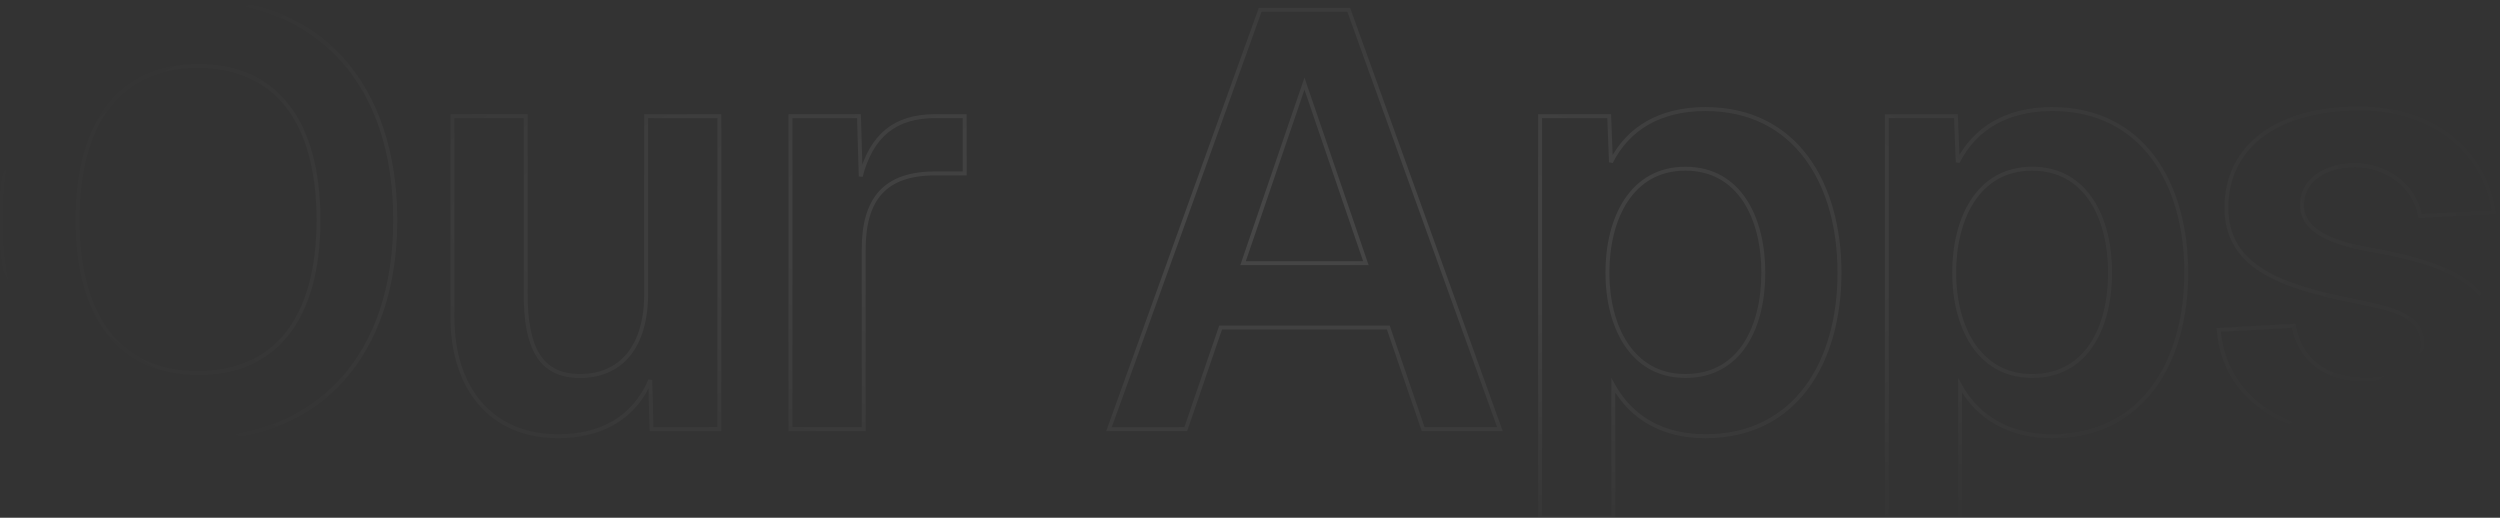 
<svg width="1270" height="263" viewBox="0 0 1270 263" fill="none" xmlns="http://www.w3.org/2000/svg">
<rect x="0" y="0" width="1270" height="263" fill="#333333" stroke="none"/>
<g opacity="0.1">
<mask id="path-1-outside-1_837_1108" maskUnits="userSpaceOnUse" x="-1" y="-1" width="1272" height="265" fill="black">
<rect fill="white" x="-1" y="-1" width="1272" height="265"/>
<path d="M100.591 222.8C39.091 222.8 0.391 179.9 0.391 111.8C0.391 43.1 39.091 0.2 100.591 0.2C162.391 0.2 200.791 43.1 200.791 111.8C200.791 179.9 162.391 222.8 100.591 222.8ZM39.391 111.8C39.391 161.6 61.291 189.5 100.591 189.5C140.191 189.5 161.791 161.6 161.791 111.8C161.791 61.7 140.191 33.5 100.591 33.5C61.291 33.5 39.391 61.7 39.391 111.8ZM365.442 218H330.942L330.342 193.1C321.642 213.5 303.942 221.6 283.542 221.6C249.042 221.6 229.842 196.7 229.842 161.3V59H267.042V149.3C267.042 176.3 274.242 191 294.642 191C315.342 191 328.242 176.3 328.242 149.3V59H365.442V218ZM401.555 59H436.355L437.255 89.6C442.655 68.9 454.655 59 475.055 59H490.055V88.1H475.055C449.555 88.1 438.755 101 438.755 126.8V218H401.555V59ZM563.365 218L640.165 5H685.165L761.965 218H722.965L705.265 166.4H620.065L602.365 218H563.365ZM631.465 133.7H693.865L662.665 42.5L631.465 133.7ZM782.367 263V59H817.467L818.367 82.4C827.067 65 843.567 55.4 866.367 55.4C912.267 55.4 934.467 93.2 934.467 138.5C934.467 183.8 912.267 221.6 866.367 221.6C845.067 221.6 828.867 212.6 819.567 195.8V263H782.367ZM816.567 138.5C816.567 165.8 828.867 191 856.167 191C884.067 191 895.767 166.1 895.767 138.5C895.767 110.9 883.767 85.7 856.167 85.7C828.567 85.7 816.567 111.2 816.567 138.5ZM958.523 263V59H993.623L994.523 82.4C1003.22 65 1019.72 55.4 1042.52 55.4C1088.42 55.4 1110.62 93.2 1110.62 138.5C1110.62 183.8 1088.42 221.6 1042.52 221.6C1021.22 221.6 1005.02 212.6 995.723 195.8V263H958.523ZM992.723 138.5C992.723 165.8 1005.02 191 1032.32 191C1060.22 191 1071.92 166.1 1071.92 138.5C1071.92 110.9 1059.92 85.7 1032.32 85.7C1004.72 85.7 992.723 111.2 992.723 138.5ZM1229.42 109.7C1226.42 93.5 1211.42 83.9 1196.42 83.9C1181.12 83.9 1169.12 91.7 1169.42 104.6C1169.72 118.1 1186.52 123.5 1202.12 126.5C1244.42 133.7 1269.02 144.8 1269.02 175.7C1269.02 207.2 1238.12 221.6 1201.82 221.6C1158.92 221.6 1129.82 201.2 1127.12 167.6L1165.22 165.5C1168.22 182.3 1180.82 192.8 1201.22 192.8C1214.42 192.8 1230.62 188 1230.62 174.5C1230.32 158.9 1212.32 156.5 1195.82 152.9C1158.32 145.4 1131.02 135.5 1131.02 105.5C1131.02 74.3 1156.82 55.1 1198.52 55.1C1235.12 55.1 1261.82 75.5 1266.92 107.9L1229.42 109.7Z"/>
</mask>
<path d="M100.591 221.8C70.086 221.8 45.32 211.168 28.171 192.168C11.012 173.156 1.391 145.665 1.391 111.8H-0.609C-0.609 146.035 9.121 174.044 26.687 193.508C44.263 212.982 69.597 223.8 100.591 223.8V221.8ZM1.391 111.8C1.391 77.633 11.013 49.992 28.173 30.906C45.321 11.832 70.086 1.2 100.591 1.2V-0.8C69.597 -0.8 44.262 10.018 26.685 29.569C9.119 49.108 -0.609 77.267 -0.609 111.8H1.391ZM100.591 1.2C131.248 1.2 156.012 11.832 173.122 30.905C190.243 49.991 199.791 77.631 199.791 111.8H201.791C201.791 77.269 192.14 49.109 174.611 29.57C157.071 10.018 131.735 -0.8 100.591 -0.8V1.2ZM199.791 111.8C199.791 145.667 190.244 173.157 173.123 192.168C156.013 211.167 131.248 221.8 100.591 221.8V223.8C131.735 223.8 157.07 212.983 174.609 193.507C192.138 174.043 201.791 146.033 201.791 111.8H199.791ZM38.391 111.8C38.391 136.828 43.892 156.504 54.468 169.943C65.073 183.419 80.682 190.5 100.591 190.5V188.5C81.201 188.5 66.21 181.631 56.04 168.707C45.841 155.746 40.391 136.572 40.391 111.8H38.391ZM100.591 190.5C120.649 190.5 136.26 183.421 146.828 169.942C157.367 156.501 162.791 136.825 162.791 111.8H160.791C160.791 136.575 155.416 155.749 145.254 168.708C135.123 181.629 120.134 188.5 100.591 188.5V190.5ZM162.791 111.8C162.791 86.626 157.368 66.801 146.831 53.249C136.264 39.657 120.652 32.5 100.591 32.5V34.5C120.13 34.5 135.119 41.443 145.252 54.476C155.415 67.549 160.791 86.874 160.791 111.8H162.791ZM100.591 32.5C80.678 32.5 65.069 39.658 54.465 53.247C43.892 66.799 38.391 86.623 38.391 111.8H40.391C40.391 86.876 45.841 67.551 56.042 54.478C66.214 41.441 81.204 34.5 100.591 34.5V32.5ZM365.442 218V219H366.442V218H365.442ZM330.942 218L329.942 218.024L329.966 219H330.942V218ZM330.342 193.1L331.342 193.076L329.422 192.708L330.342 193.1ZM229.842 59V58H228.842V59H229.842ZM267.042 59H268.042V58H267.042V59ZM328.242 59V58H327.242V59H328.242ZM365.442 59H366.442V58H365.442V59ZM365.442 217H330.942V219H365.442V217ZM331.942 217.976L331.342 193.076L329.342 193.124L329.942 218.024L331.942 217.976ZM329.422 192.708C320.92 212.645 303.655 220.6 283.542 220.6V222.6C304.229 222.6 322.365 214.355 331.262 193.492L329.422 192.708ZM283.542 220.6C266.551 220.6 253.417 214.479 244.515 204.075C235.595 193.651 230.842 178.828 230.842 161.3H228.842C228.842 179.172 233.689 194.499 242.995 205.375C252.318 216.271 266.033 222.6 283.542 222.6V220.6ZM230.842 161.3V59H228.842V161.3H230.842ZM229.842 60H267.042V58H229.842V60ZM266.042 59V149.3H268.042V59H266.042ZM266.042 149.3C266.042 162.847 267.84 173.506 272.341 180.8C276.903 188.194 284.157 192 294.642 192V190C284.727 190 278.181 186.456 274.043 179.75C269.844 172.944 268.042 162.753 268.042 149.3H266.042ZM294.642 192C305.247 192 313.948 188.223 319.976 180.911C325.984 173.625 329.242 162.945 329.242 149.3H327.242C327.242 162.655 324.051 172.825 318.433 179.639C312.837 186.427 304.737 190 294.642 190V192ZM329.242 149.3V59H327.242V149.3H329.242ZM328.242 60H365.442V58H328.242V60ZM364.442 59V218H366.442V59H364.442ZM401.555 59V58H400.555V59H401.555ZM436.355 59L437.354 58.971L437.326 58H436.355V59ZM437.255 89.6L436.255 89.629L438.222 89.852L437.255 89.6ZM490.055 59H491.055V58H490.055V59ZM490.055 88.1V89.1H491.055V88.1H490.055ZM438.755 218V219H439.755V218H438.755ZM401.555 218H400.555V219H401.555V218ZM401.555 60H436.355V58H401.555V60ZM435.355 59.029L436.255 89.629L438.254 89.571L437.354 58.971L435.355 59.029ZM438.222 89.852C440.888 79.634 445.151 72.2 451.161 67.313C457.162 62.432 465.019 60 475.055 60V58C464.69 58 456.347 60.518 449.899 65.762C443.458 71 439.021 78.866 436.287 89.348L438.222 89.852ZM475.055 60H490.055V58H475.055V60ZM489.055 59V88.1H491.055V59H489.055ZM490.055 87.1H475.055V89.1H490.055V87.1ZM475.055 87.1C462.148 87.1 452.751 90.367 446.604 97.101C440.474 103.816 437.755 113.787 437.755 126.8H439.755C439.755 114.013 442.435 104.634 448.081 98.449C453.709 92.283 462.462 89.1 475.055 89.1V87.1ZM437.755 126.8V218H439.755V126.8H437.755ZM438.755 217H401.555V219H438.755V217ZM402.555 218V59H400.555V218H402.555ZM563.365 218L562.424 217.661L561.941 219H563.365V218ZM640.165 5V4H639.462L639.224 4.661L640.165 5ZM685.165 5L686.106 4.661L685.867 4H685.165V5ZM761.965 218V219H763.388L762.906 217.661L761.965 218ZM722.965 218L722.019 218.324L722.251 219H722.965V218ZM705.265 166.4L706.211 166.076L705.979 165.4H705.265V166.4ZM620.065 166.4V165.4H619.351L619.119 166.076L620.065 166.4ZM602.365 218V219H603.079L603.311 218.324L602.365 218ZM631.465 133.7L630.519 133.376L630.066 134.7H631.465V133.7ZM693.865 133.7V134.7H695.264L694.811 133.376L693.865 133.7ZM662.665 42.5L663.611 42.176L662.665 39.411L661.719 42.176L662.665 42.5ZM564.306 218.339L641.106 5.339L639.224 4.661L562.424 217.661L564.306 218.339ZM640.165 6H685.165V4H640.165V6ZM684.224 5.339L761.024 218.339L762.906 217.661L686.106 4.661L684.224 5.339ZM761.965 217H722.965V219H761.965V217ZM723.911 217.676L706.211 166.076L704.319 166.724L722.019 218.324L723.911 217.676ZM705.265 165.4H620.065V167.4H705.265V165.4ZM619.119 166.076L601.419 217.676L603.311 218.324L621.011 166.724L619.119 166.076ZM602.365 217H563.365V219H602.365V217ZM631.465 134.7H693.865V132.7H631.465V134.7ZM694.811 133.376L663.611 42.176L661.719 42.824L692.919 134.024L694.811 133.376ZM661.719 42.176L630.519 133.376L632.411 134.024L663.611 42.824L661.719 42.176ZM782.367 263H781.367V264H782.367V263ZM782.367 59V58H781.367V59H782.367ZM817.467 59L818.466 58.962L818.429 58H817.467V59ZM818.367 82.4L817.368 82.438L819.262 82.847L818.367 82.4ZM819.567 195.8L820.442 195.316L818.567 191.929V195.8H819.567ZM819.567 263V264H820.567V263H819.567ZM783.367 263V59H781.367V263H783.367ZM782.367 60H817.467V58H782.367V60ZM816.468 59.038L817.368 82.438L819.366 82.362L818.466 58.962L816.468 59.038ZM819.262 82.847C827.767 65.837 843.885 56.4 866.367 56.4V54.4C843.249 54.4 826.368 64.163 817.473 81.953L819.262 82.847ZM866.367 56.4C889.005 56.4 905.732 65.704 916.828 80.561C927.951 95.453 933.467 115.997 933.467 138.5H935.467C935.467 115.703 929.883 94.697 918.431 79.364C906.952 63.996 889.629 54.4 866.367 54.4V56.4ZM933.467 138.5C933.467 161.003 927.951 181.547 916.828 196.439C905.732 211.296 889.005 220.6 866.367 220.6V222.6C889.629 222.6 906.952 213.004 918.431 197.636C929.883 182.303 935.467 161.297 935.467 138.5H933.467ZM866.367 220.6C845.387 220.6 829.545 211.761 820.442 195.316L818.692 196.284C828.189 213.439 844.748 222.6 866.367 222.6V220.6ZM818.567 195.8V263H820.567V195.8H818.567ZM819.567 262H782.367V264H819.567V262ZM815.567 138.5C815.567 152.28 818.669 165.618 825.298 175.543C831.955 185.509 842.156 192 856.167 192V190C842.879 190 833.279 183.891 826.961 174.432C820.616 164.932 817.567 152.02 817.567 138.5H815.567ZM856.167 192C870.469 192 880.675 185.593 887.263 175.652C893.82 165.76 896.767 152.42 896.767 138.5H894.767C894.767 152.18 891.864 165.09 885.596 174.548C879.36 183.957 869.766 190 856.167 190V192ZM896.767 138.5C896.767 124.576 893.743 111.163 887.151 101.198C880.529 91.189 870.326 84.7 856.167 84.7V86.7C869.608 86.7 879.205 92.811 885.483 102.302C891.791 111.837 894.767 124.824 894.767 138.5H896.767ZM856.167 84.7C842.003 84.7 831.802 91.268 825.182 101.312C818.592 111.313 815.567 124.724 815.567 138.5H817.567C817.567 124.976 820.543 111.987 826.852 102.413C833.133 92.882 842.731 86.7 856.167 86.7V84.7ZM958.523 263H957.523V264H958.523V263ZM958.523 59V58H957.523V59H958.523ZM993.623 59L994.623 58.962L994.586 58H993.623V59ZM994.523 82.4L993.524 82.438L995.418 82.847L994.523 82.4ZM995.723 195.8L996.598 195.316L994.723 191.929V195.8H995.723ZM995.723 263V264H996.723V263H995.723ZM959.523 263V59H957.523V263H959.523ZM958.523 60H993.623V58H958.523V60ZM992.624 59.038L993.524 82.438L995.523 82.362L994.623 58.962L992.624 59.038ZM995.418 82.847C1003.92 65.837 1020.04 56.4 1042.52 56.4V54.4C1019.41 54.4 1002.52 64.163 993.629 81.953L995.418 82.847ZM1042.52 56.4C1065.16 56.4 1081.89 65.704 1092.98 80.561C1104.11 95.453 1109.62 115.997 1109.62 138.5H1111.62C1111.62 115.703 1106.04 94.697 1094.59 79.364C1083.11 63.996 1065.79 54.4 1042.52 54.4V56.4ZM1109.62 138.5C1109.62 161.003 1104.11 181.547 1092.98 196.439C1081.89 211.296 1065.16 220.6 1042.52 220.6V222.6C1065.79 222.6 1083.11 213.004 1094.59 197.636C1106.04 182.303 1111.62 161.297 1111.62 138.5H1109.62ZM1042.52 220.6C1021.54 220.6 1005.7 211.761 996.598 195.316L994.849 196.284C1004.35 213.439 1020.9 222.6 1042.52 222.6V220.6ZM994.723 195.8V263H996.723V195.8H994.723ZM995.723 262H958.523V264H995.723V262ZM991.723 138.5C991.723 152.28 994.825 165.618 1001.45 175.543C1008.11 185.509 1018.31 192 1032.32 192V190C1019.04 190 1009.44 183.891 1003.12 174.432C996.772 164.932 993.723 152.02 993.723 138.5H991.723ZM1032.32 192C1046.62 192 1056.83 185.593 1063.42 175.652C1069.98 165.76 1072.92 152.42 1072.92 138.5H1070.92C1070.92 152.18 1068.02 165.09 1061.75 174.548C1055.52 183.957 1045.92 190 1032.32 190V192ZM1072.92 138.5C1072.92 124.576 1069.9 111.163 1063.31 101.198C1056.69 91.189 1046.48 84.7 1032.32 84.7V86.7C1045.76 86.7 1055.36 92.811 1061.64 102.302C1067.95 111.837 1070.92 124.824 1070.92 138.5H1072.92ZM1032.32 84.7C1018.16 84.7 1007.96 91.268 1001.34 101.312C994.748 111.313 991.723 124.724 991.723 138.5H993.723C993.723 124.976 996.699 111.987 1003.01 102.413C1009.29 92.882 1018.89 86.7 1032.32 86.7V84.7ZM1229.42 109.7L1228.44 109.882L1228.6 110.741L1229.47 110.699L1229.42 109.7ZM1169.42 104.6L1170.42 104.578V104.577L1169.42 104.6ZM1202.12 126.5L1201.93 127.482L1201.95 127.484L1201.96 127.486L1202.12 126.5ZM1127.12 167.6L1127.07 166.602L1126.04 166.658L1126.13 167.68L1127.12 167.6ZM1165.22 165.5L1166.21 165.324L1166.05 164.453L1165.17 164.502L1165.22 165.5ZM1230.62 174.5H1231.62V174.49L1231.62 174.481L1230.62 174.5ZM1195.82 152.9L1196.04 151.923L1196.03 151.921L1196.02 151.919L1195.82 152.9ZM1266.92 107.9L1266.97 108.899L1268.08 108.845L1267.91 107.745L1266.92 107.9ZM1230.41 109.518C1227.3 92.748 1211.8 82.9 1196.42 82.9V84.9C1211.05 84.9 1225.55 94.252 1228.44 109.882L1230.41 109.518ZM1196.42 82.9C1188.62 82.9 1181.57 84.888 1176.48 88.605C1171.37 92.342 1168.27 97.815 1168.42 104.623L1170.42 104.577C1170.28 98.485 1173.03 93.608 1177.66 90.22C1182.33 86.812 1188.93 84.9 1196.42 84.9V82.9ZM1168.42 104.622C1168.58 111.875 1173.21 116.863 1179.55 120.363C1185.89 123.855 1194.12 125.978 1201.93 127.482L1202.31 125.518C1194.53 124.022 1186.56 121.945 1180.52 118.612C1174.49 115.287 1170.56 110.825 1170.42 104.578L1168.42 104.622ZM1201.96 127.486C1223.09 131.084 1239.64 135.634 1250.89 143.047C1256.49 146.742 1260.76 151.136 1263.64 156.464C1266.51 161.792 1268.02 168.111 1268.02 175.7H1270.02C1270.02 167.839 1268.46 161.183 1265.4 155.514C1262.34 149.846 1257.82 145.22 1251.99 141.378C1240.36 133.716 1223.45 129.116 1202.29 125.514L1201.96 127.486ZM1268.02 175.7C1268.02 191.058 1260.52 202.23 1248.51 209.611C1236.46 217.019 1219.86 220.6 1201.82 220.6V222.6C1220.08 222.6 1237.09 218.981 1249.56 211.314C1262.08 203.62 1270.02 191.842 1270.02 175.7H1268.02ZM1201.82 220.6C1180.52 220.6 1162.74 215.534 1149.98 206.387C1137.24 197.256 1129.45 184.022 1128.12 167.52L1126.13 167.68C1127.5 184.778 1135.61 198.544 1148.82 208.013C1162 217.466 1180.23 222.6 1201.82 222.6V220.6ZM1127.18 168.598L1165.28 166.498L1165.17 164.502L1127.07 166.602L1127.18 168.598ZM1164.24 165.676C1165.78 174.287 1169.79 181.344 1176.08 186.239C1182.37 191.13 1190.85 193.8 1201.22 193.8V191.8C1191.19 191.8 1183.17 189.22 1177.31 184.661C1171.46 180.106 1167.67 173.513 1166.21 165.324L1164.24 165.676ZM1201.22 193.8C1207.92 193.8 1215.44 192.586 1221.33 189.605C1227.24 186.609 1231.62 181.747 1231.62 174.5H1229.62C1229.62 180.753 1225.91 185.041 1220.42 187.82C1214.91 190.614 1207.73 191.8 1201.22 191.8V193.8ZM1231.62 174.481C1231.54 170.372 1230.29 167.08 1228.16 164.424C1226.04 161.785 1223.1 159.828 1219.71 158.29C1212.99 155.232 1204.21 153.705 1196.04 151.923L1195.61 153.877C1203.94 155.695 1212.41 157.168 1218.88 160.11C1222.1 161.572 1224.74 163.365 1226.6 165.676C1228.44 167.97 1229.55 170.828 1229.62 174.519L1231.62 174.481ZM1196.02 151.919C1177.27 148.169 1161.23 143.846 1149.89 136.788C1144.23 133.27 1139.78 129.092 1136.73 123.995C1133.69 118.903 1132.02 112.841 1132.02 105.5H1130.02C1130.02 113.159 1131.77 119.584 1135.02 125.021C1138.26 130.452 1142.97 134.842 1148.83 138.487C1160.51 145.754 1176.88 150.131 1195.63 153.881L1196.02 151.919ZM1132.02 105.5C1132.02 90.209 1138.33 77.909 1149.73 69.401C1161.17 60.87 1177.81 56.1 1198.52 56.1V54.1C1177.54 54.1 1160.43 58.93 1148.54 67.798C1136.62 76.691 1130.02 89.591 1130.02 105.5H1132.02ZM1198.52 56.1C1234.72 56.1 1260.93 76.228 1265.94 108.055L1267.91 107.745C1262.72 74.772 1235.52 54.1 1198.52 54.1V56.1ZM1266.88 106.901L1229.38 108.701L1229.47 110.699L1266.97 108.899L1266.88 106.901Z" fill="url(#paint0_radial_837_1108)" mask="url(#path-1-outside-1_837_1108)"/>
</g>
<defs>
<radialGradient id="paint0_radial_837_1108" cx="0" cy="0" r="1" gradientUnits="userSpaceOnUse" gradientTransform="translate(634.5 113) rotate(90) scale(186 647.5)">
<stop stop-color="white"/>
<stop offset="1" stop-color="white" stop-opacity="0"/>
</radialGradient>
</defs>
</svg>
